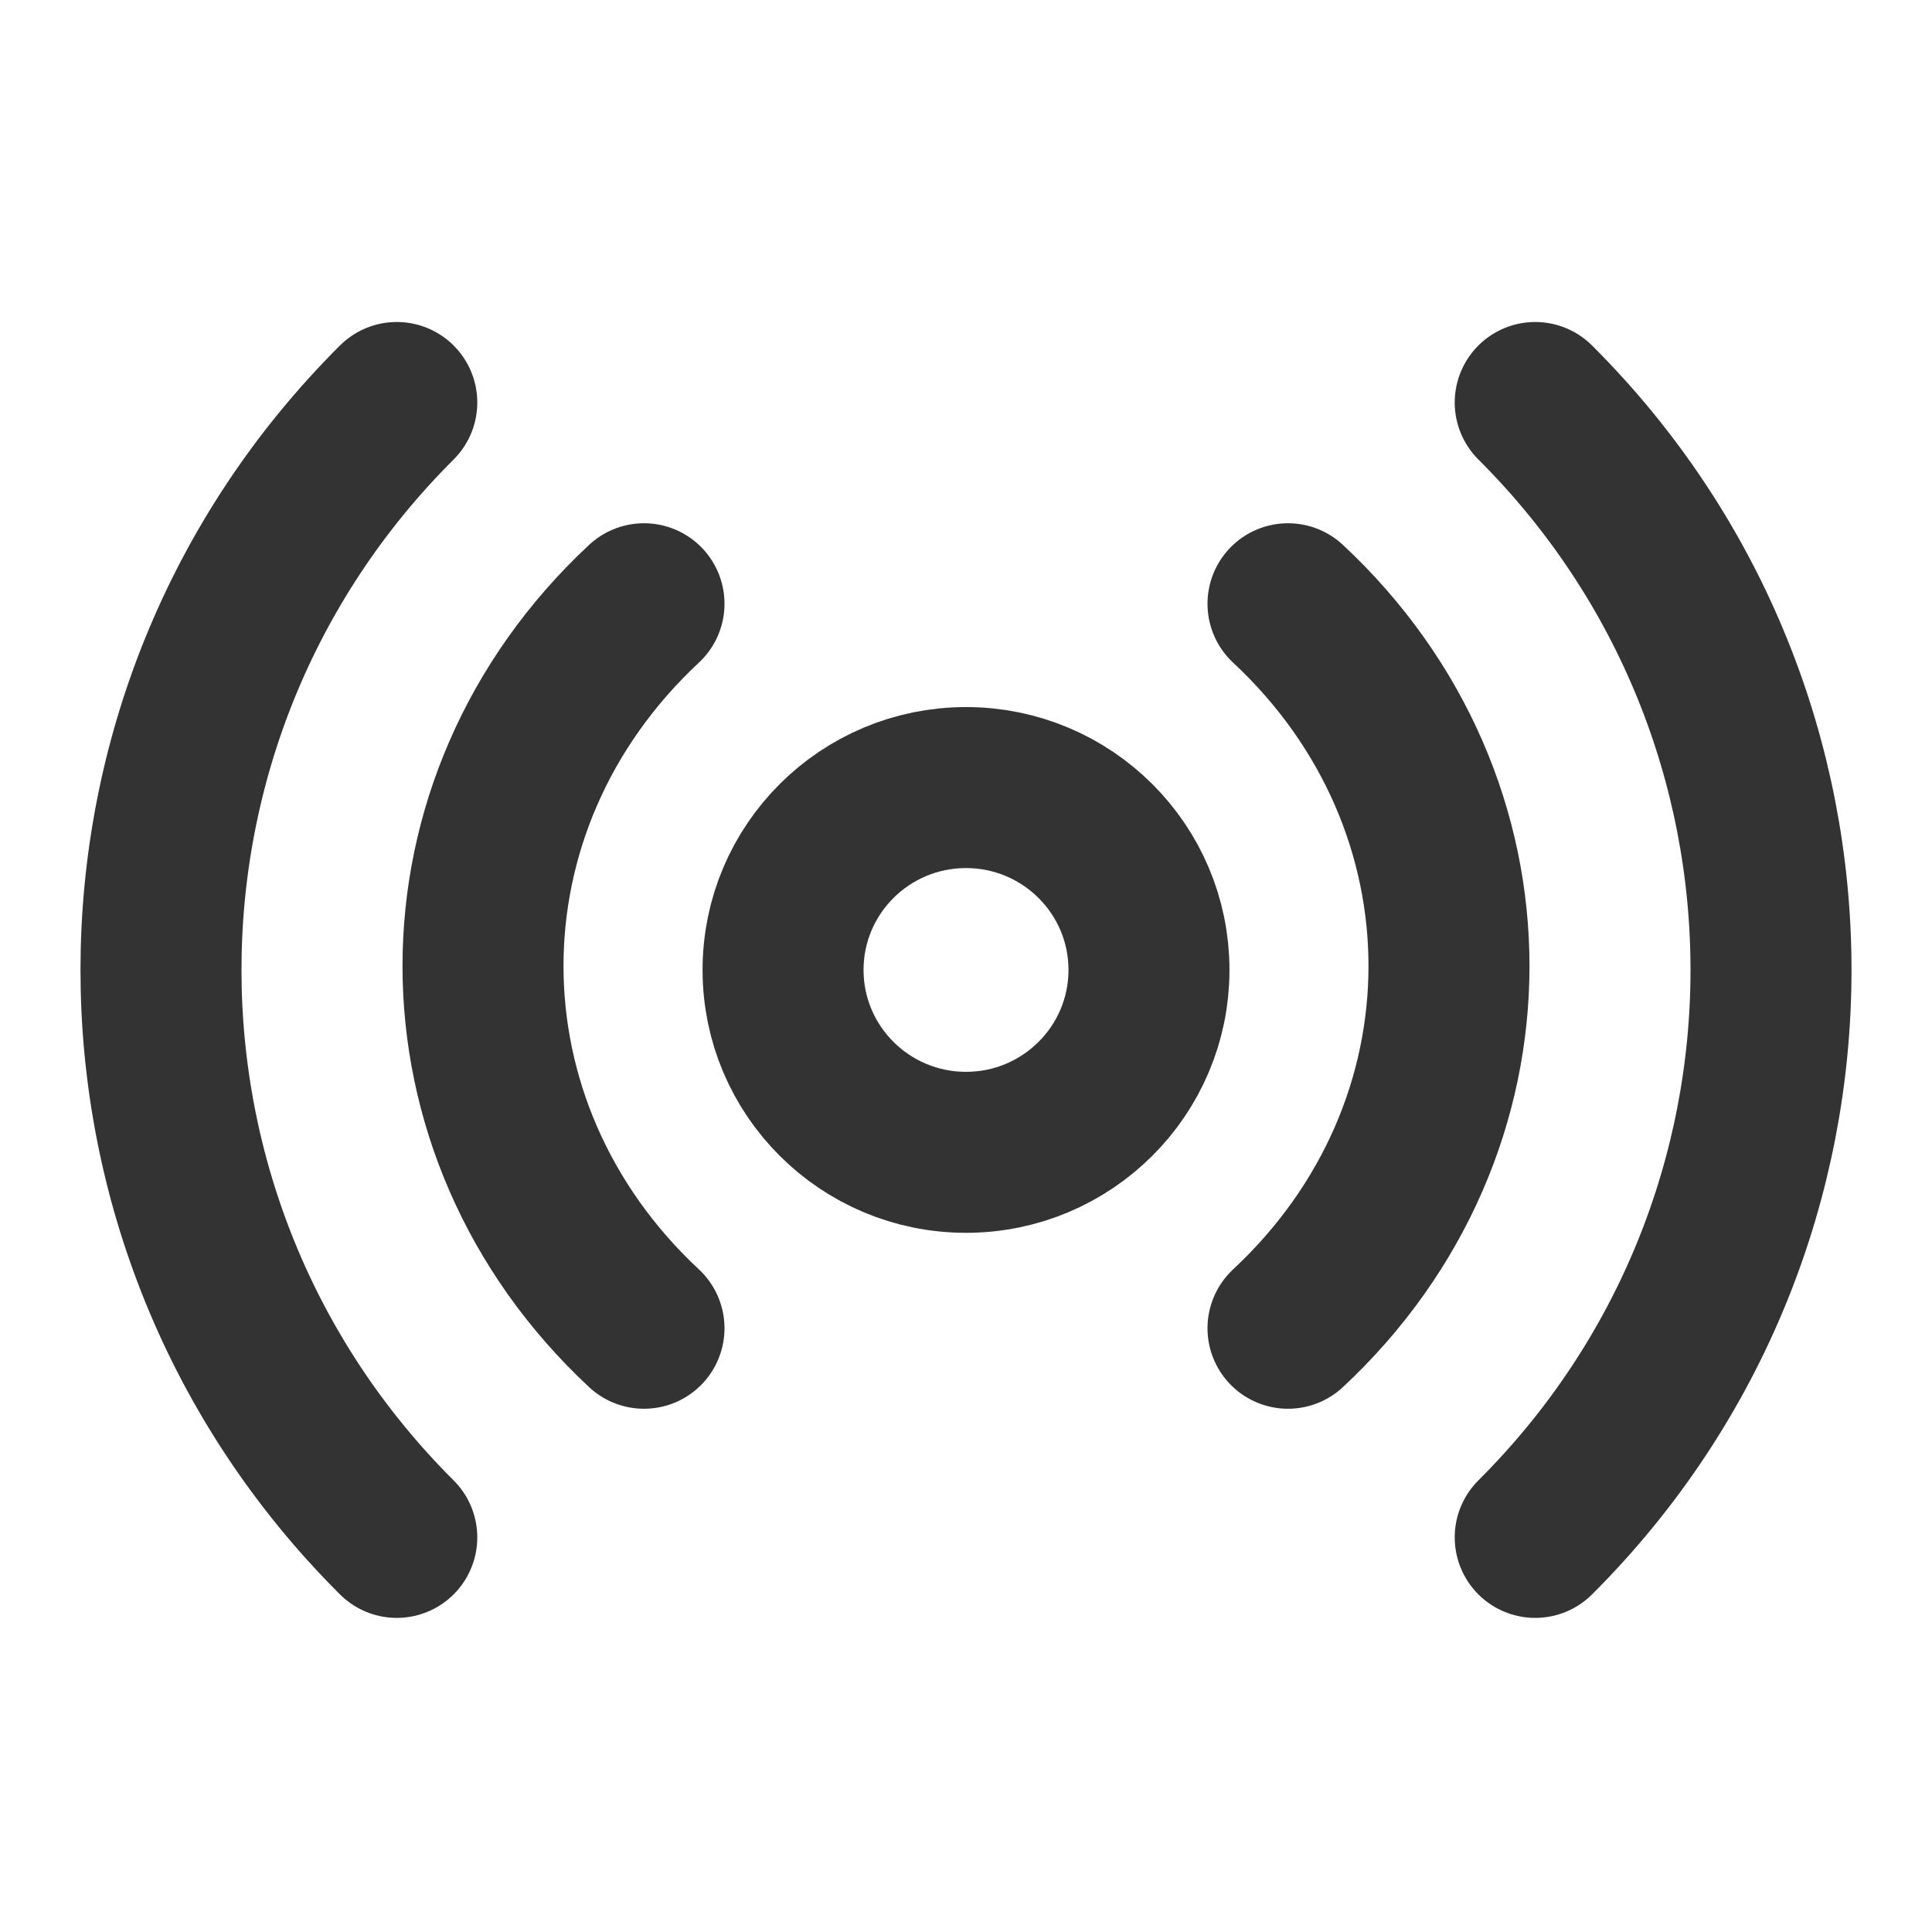 <?xml version="1.0" encoding="UTF-8"?><svg width="24" height="24" viewBox="0 0 48 48" fill="none" xmlns="http://www.w3.org/2000/svg"><path d="M24 28.629C26.51 28.629 28.546 26.6 28.546 24.098C28.546 21.595 26.51 19.567 24 19.567C21.49 19.567 19.455 21.595 19.455 24.098C19.455 26.6 21.49 28.629 24 28.629Z" fill="none" stroke="#333" stroke-width="4" stroke-linejoin="round"/><path d="M16 15C10.667 19.971 10.667 28.029 16 33" stroke="#333" stroke-width="4" stroke-linecap="round" stroke-linejoin="round"/><path d="M32 33C37.333 28.029 37.333 19.971 32 15" stroke="#333" stroke-width="4" stroke-linecap="round" stroke-linejoin="round"/><path d="M9.858 10C2.047 17.786 2.047 30.41 9.858 38.196" stroke="#333" stroke-width="4" stroke-linecap="round" stroke-linejoin="round"/><path d="M38.142 38.196C45.953 30.41 45.953 17.786 38.142 10" stroke="#333" stroke-width="4" stroke-linecap="round" stroke-linejoin="round"/></svg>